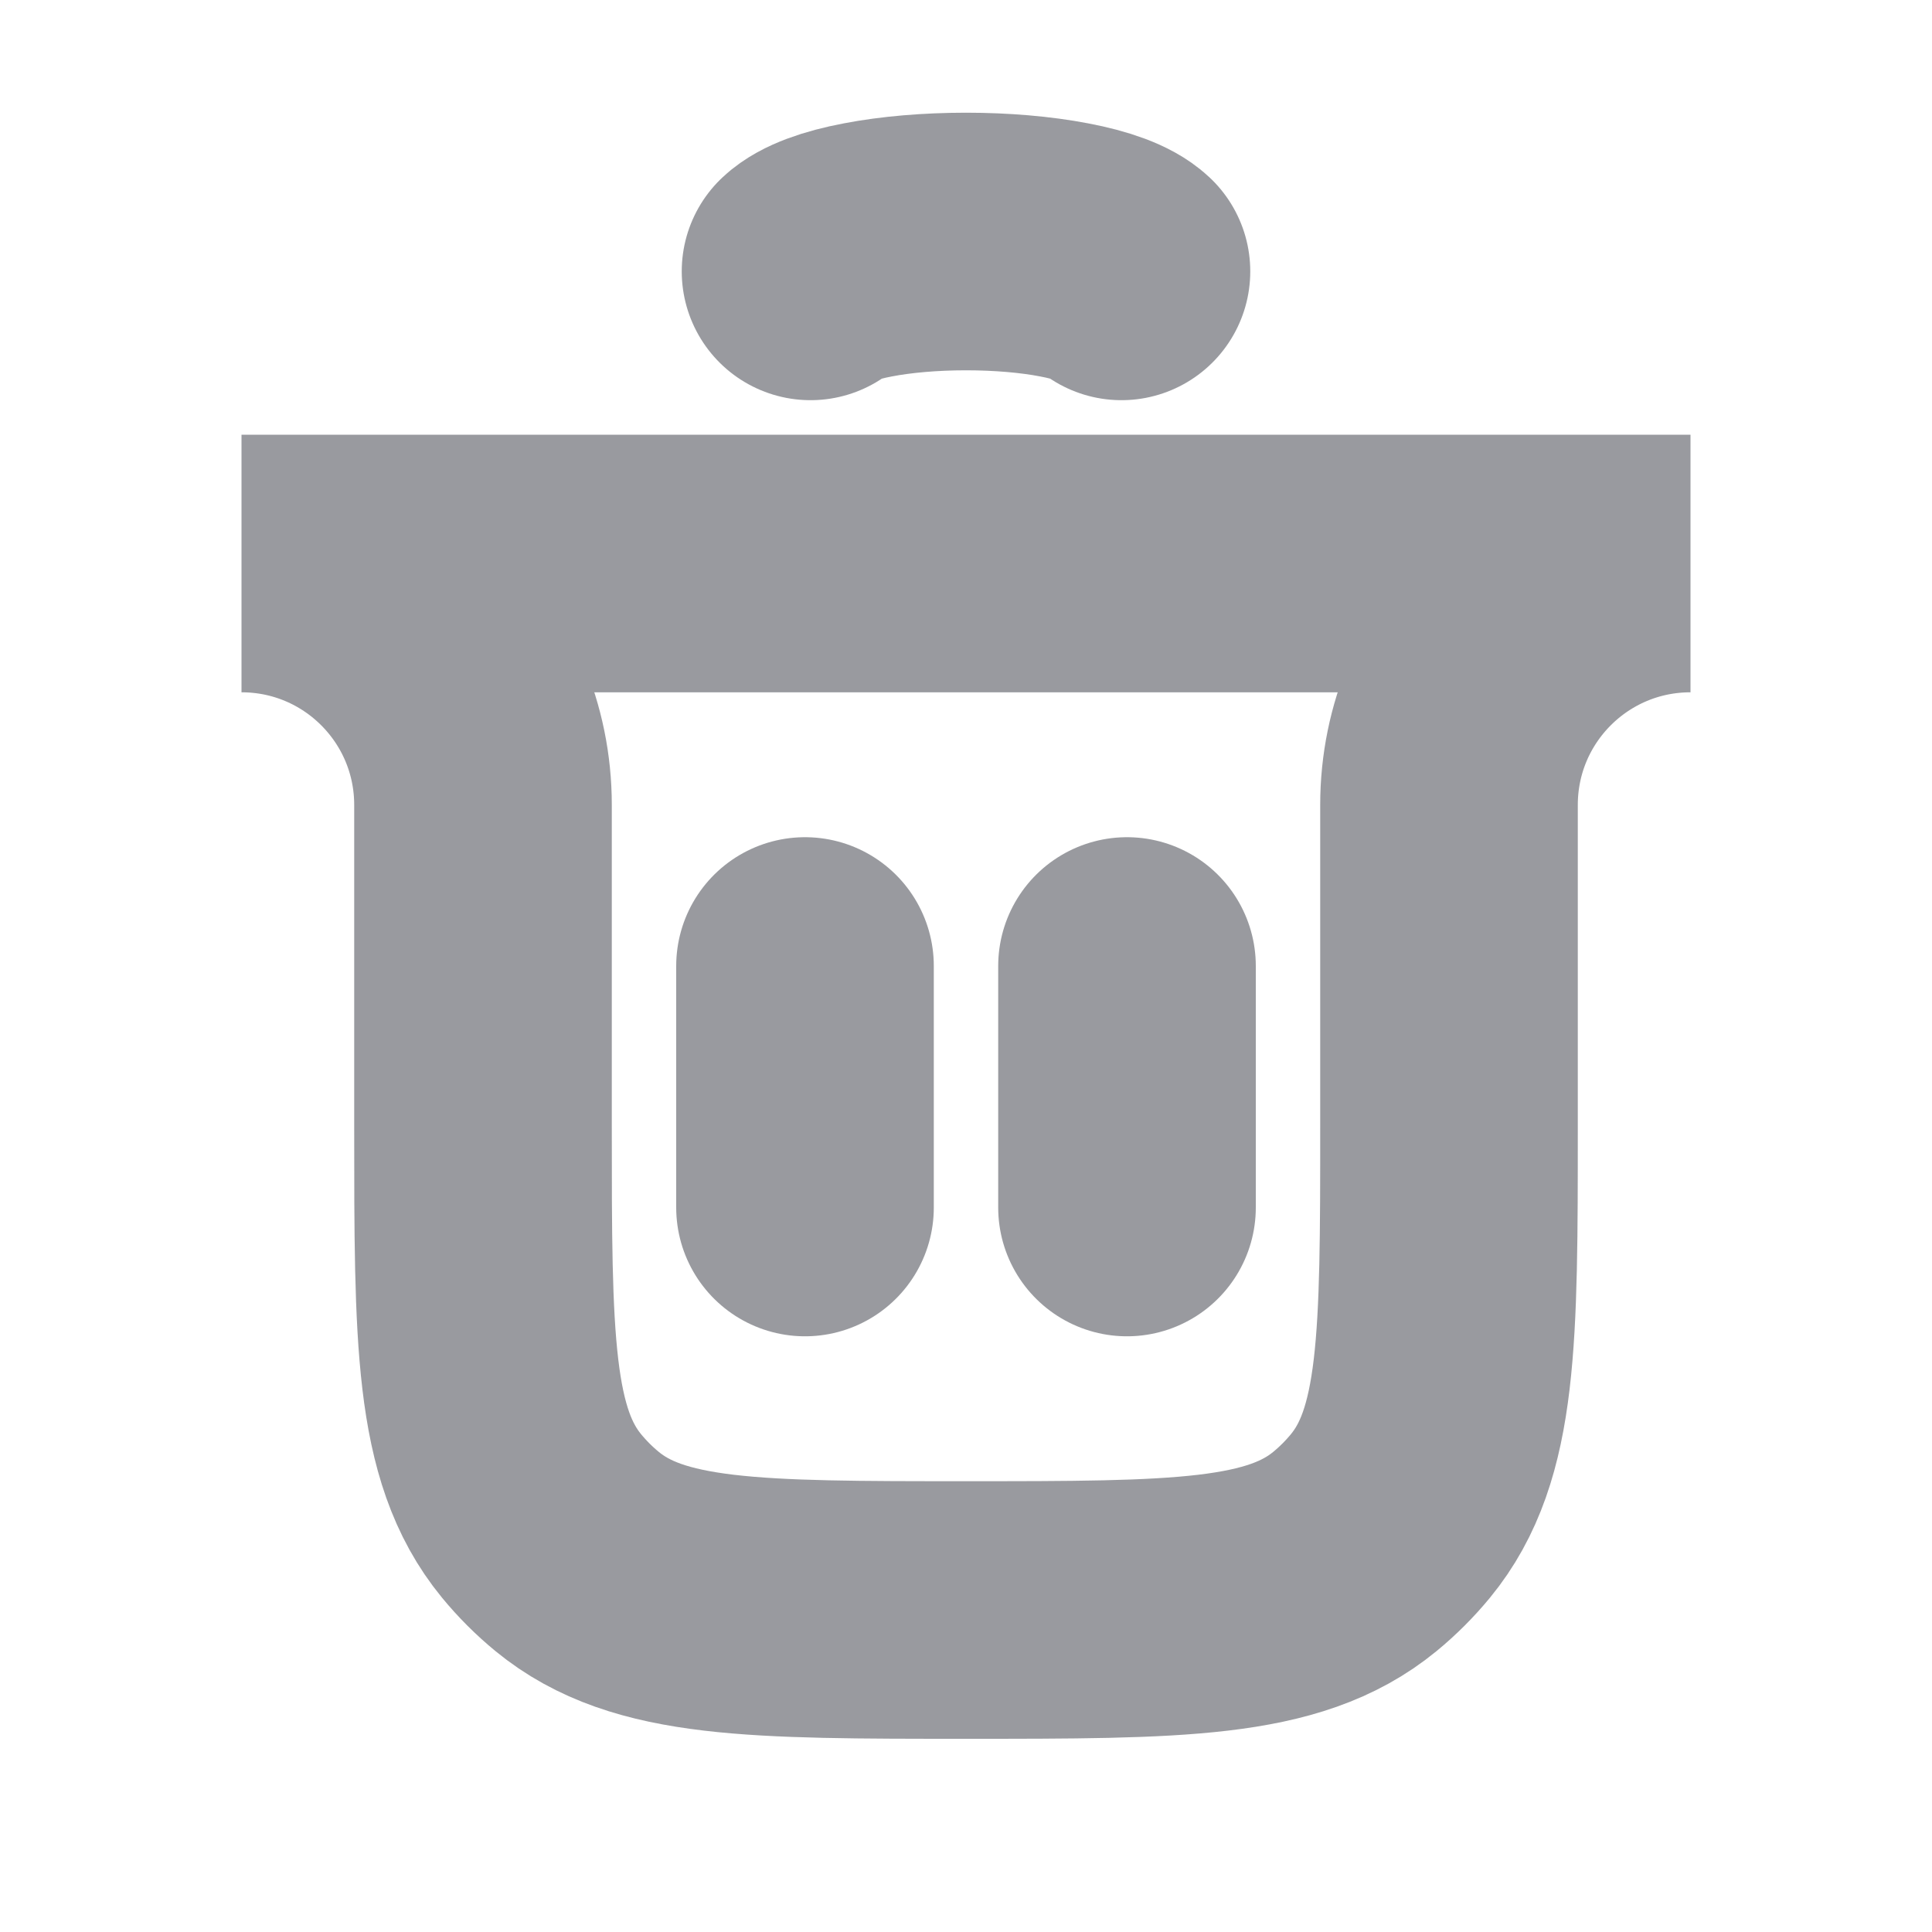 <svg width="15" height="15" viewBox="0 0 15 15" fill="none" xmlns="http://www.w3.org/2000/svg">
<g opacity="0.5">
<path d="M6.25 9.375L6.25 7.5" stroke="#33363F" stroke-width="2" stroke-linecap="round"/>
<path d="M8.75 9.375L8.75 7.5" stroke="#33363F" stroke-width="2" stroke-linecap="round"/>
<path d="M1.875 4.375H13.125V4.375C12.089 4.375 11.25 5.214 11.25 6.25V8.75C11.25 10.394 11.25 11.216 10.796 11.769C10.713 11.87 10.62 11.963 10.519 12.046C9.966 12.5 9.144 12.5 7.5 12.5V12.5C5.856 12.5 5.034 12.5 4.481 12.046C4.38 11.963 4.287 11.87 4.204 11.769C3.75 11.216 3.75 10.394 3.75 8.75V6.25C3.75 5.214 2.911 4.375 1.875 4.375V4.375Z" stroke="#33363F" stroke-width="2" stroke-linecap="round"/>
<path d="M6.293 2.107C6.364 2.04 6.521 1.981 6.739 1.94C6.957 1.898 7.225 1.875 7.5 1.875C7.775 1.875 8.043 1.898 8.261 1.94C8.479 1.981 8.636 2.04 8.707 2.107" stroke="#33363F" stroke-width="2" stroke-linecap="round"/>
</g>
</svg>
